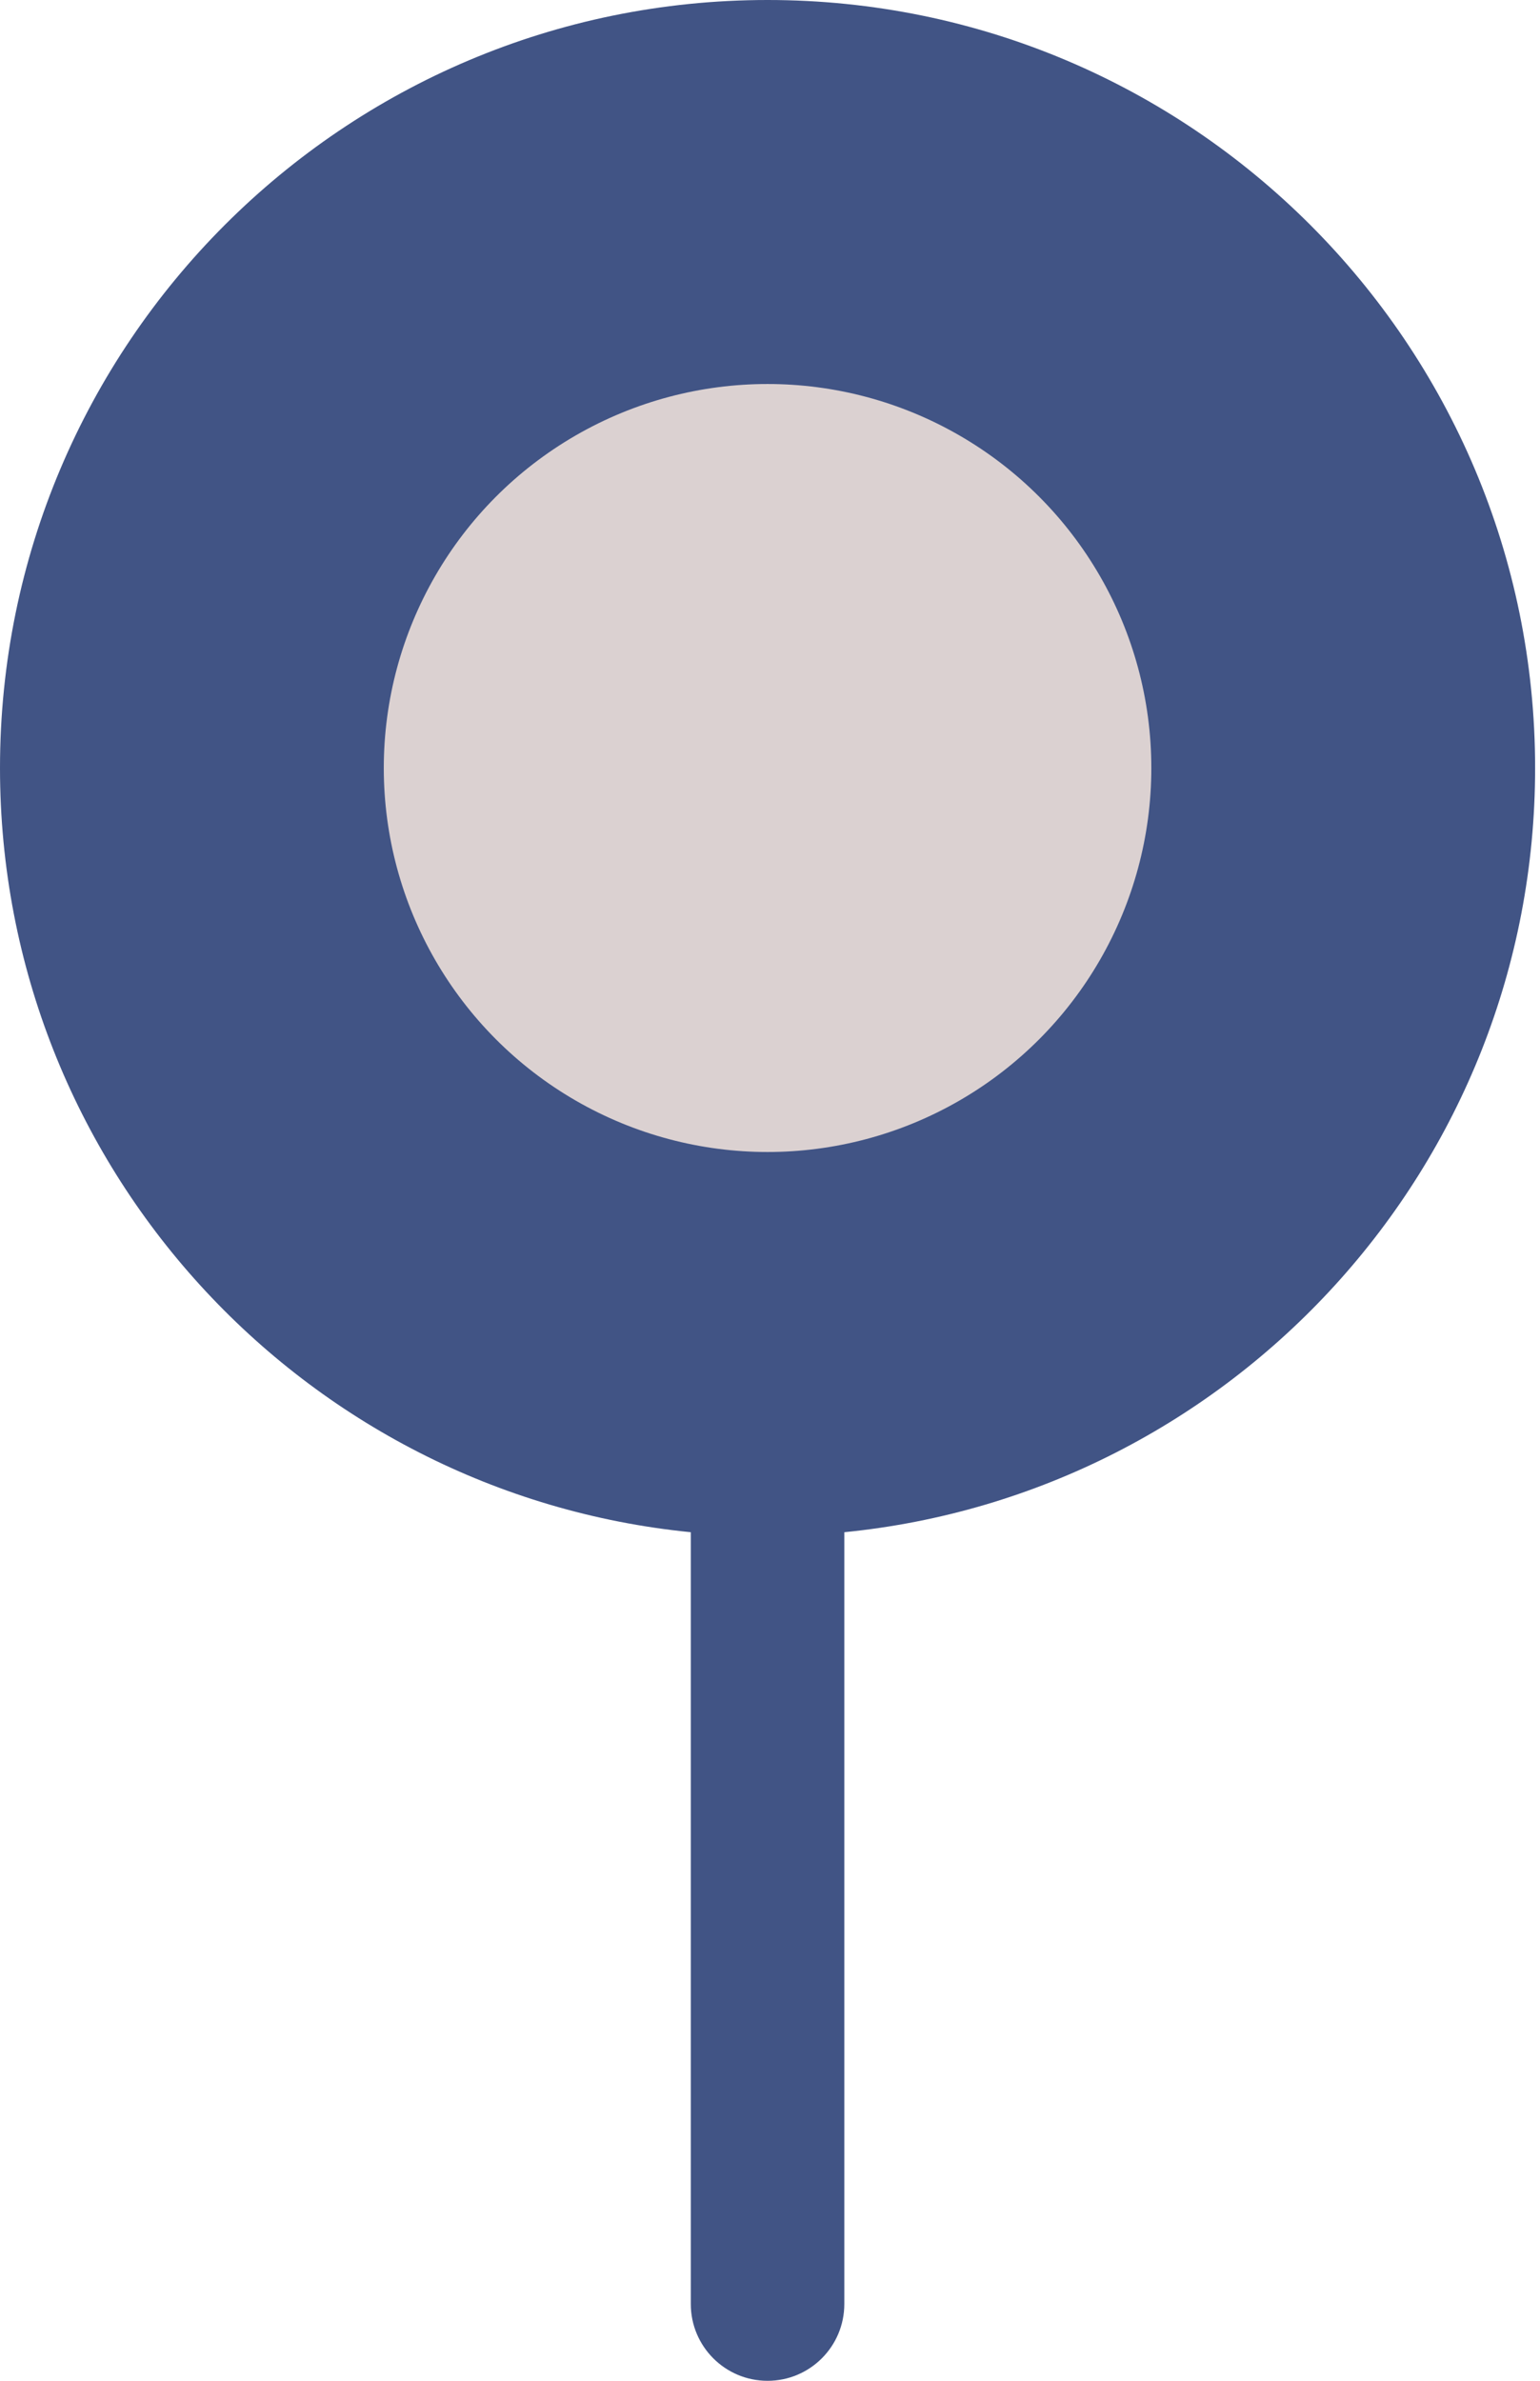 <svg width="244" height="377" viewBox="0 0 244 377" fill="none" xmlns="http://www.w3.org/2000/svg">
<path fill-rule="evenodd" clip-rule="evenodd" d="M133.774 242.625C195.229 236.524 243.226 184.673 243.226 121.613C243.226 54.448 188.778 0 121.613 0C54.448 0 0 54.448 0 121.613C0 184.673 47.997 236.524 109.452 242.625V364.839C109.452 371.555 114.896 377 121.613 377C128.329 377 133.774 371.555 133.774 364.839V242.625Z" fill="#415485"/>
<circle cx="121.613" cy="121.613" r="60.806" fill="#DBD1D1"/>
</svg>
